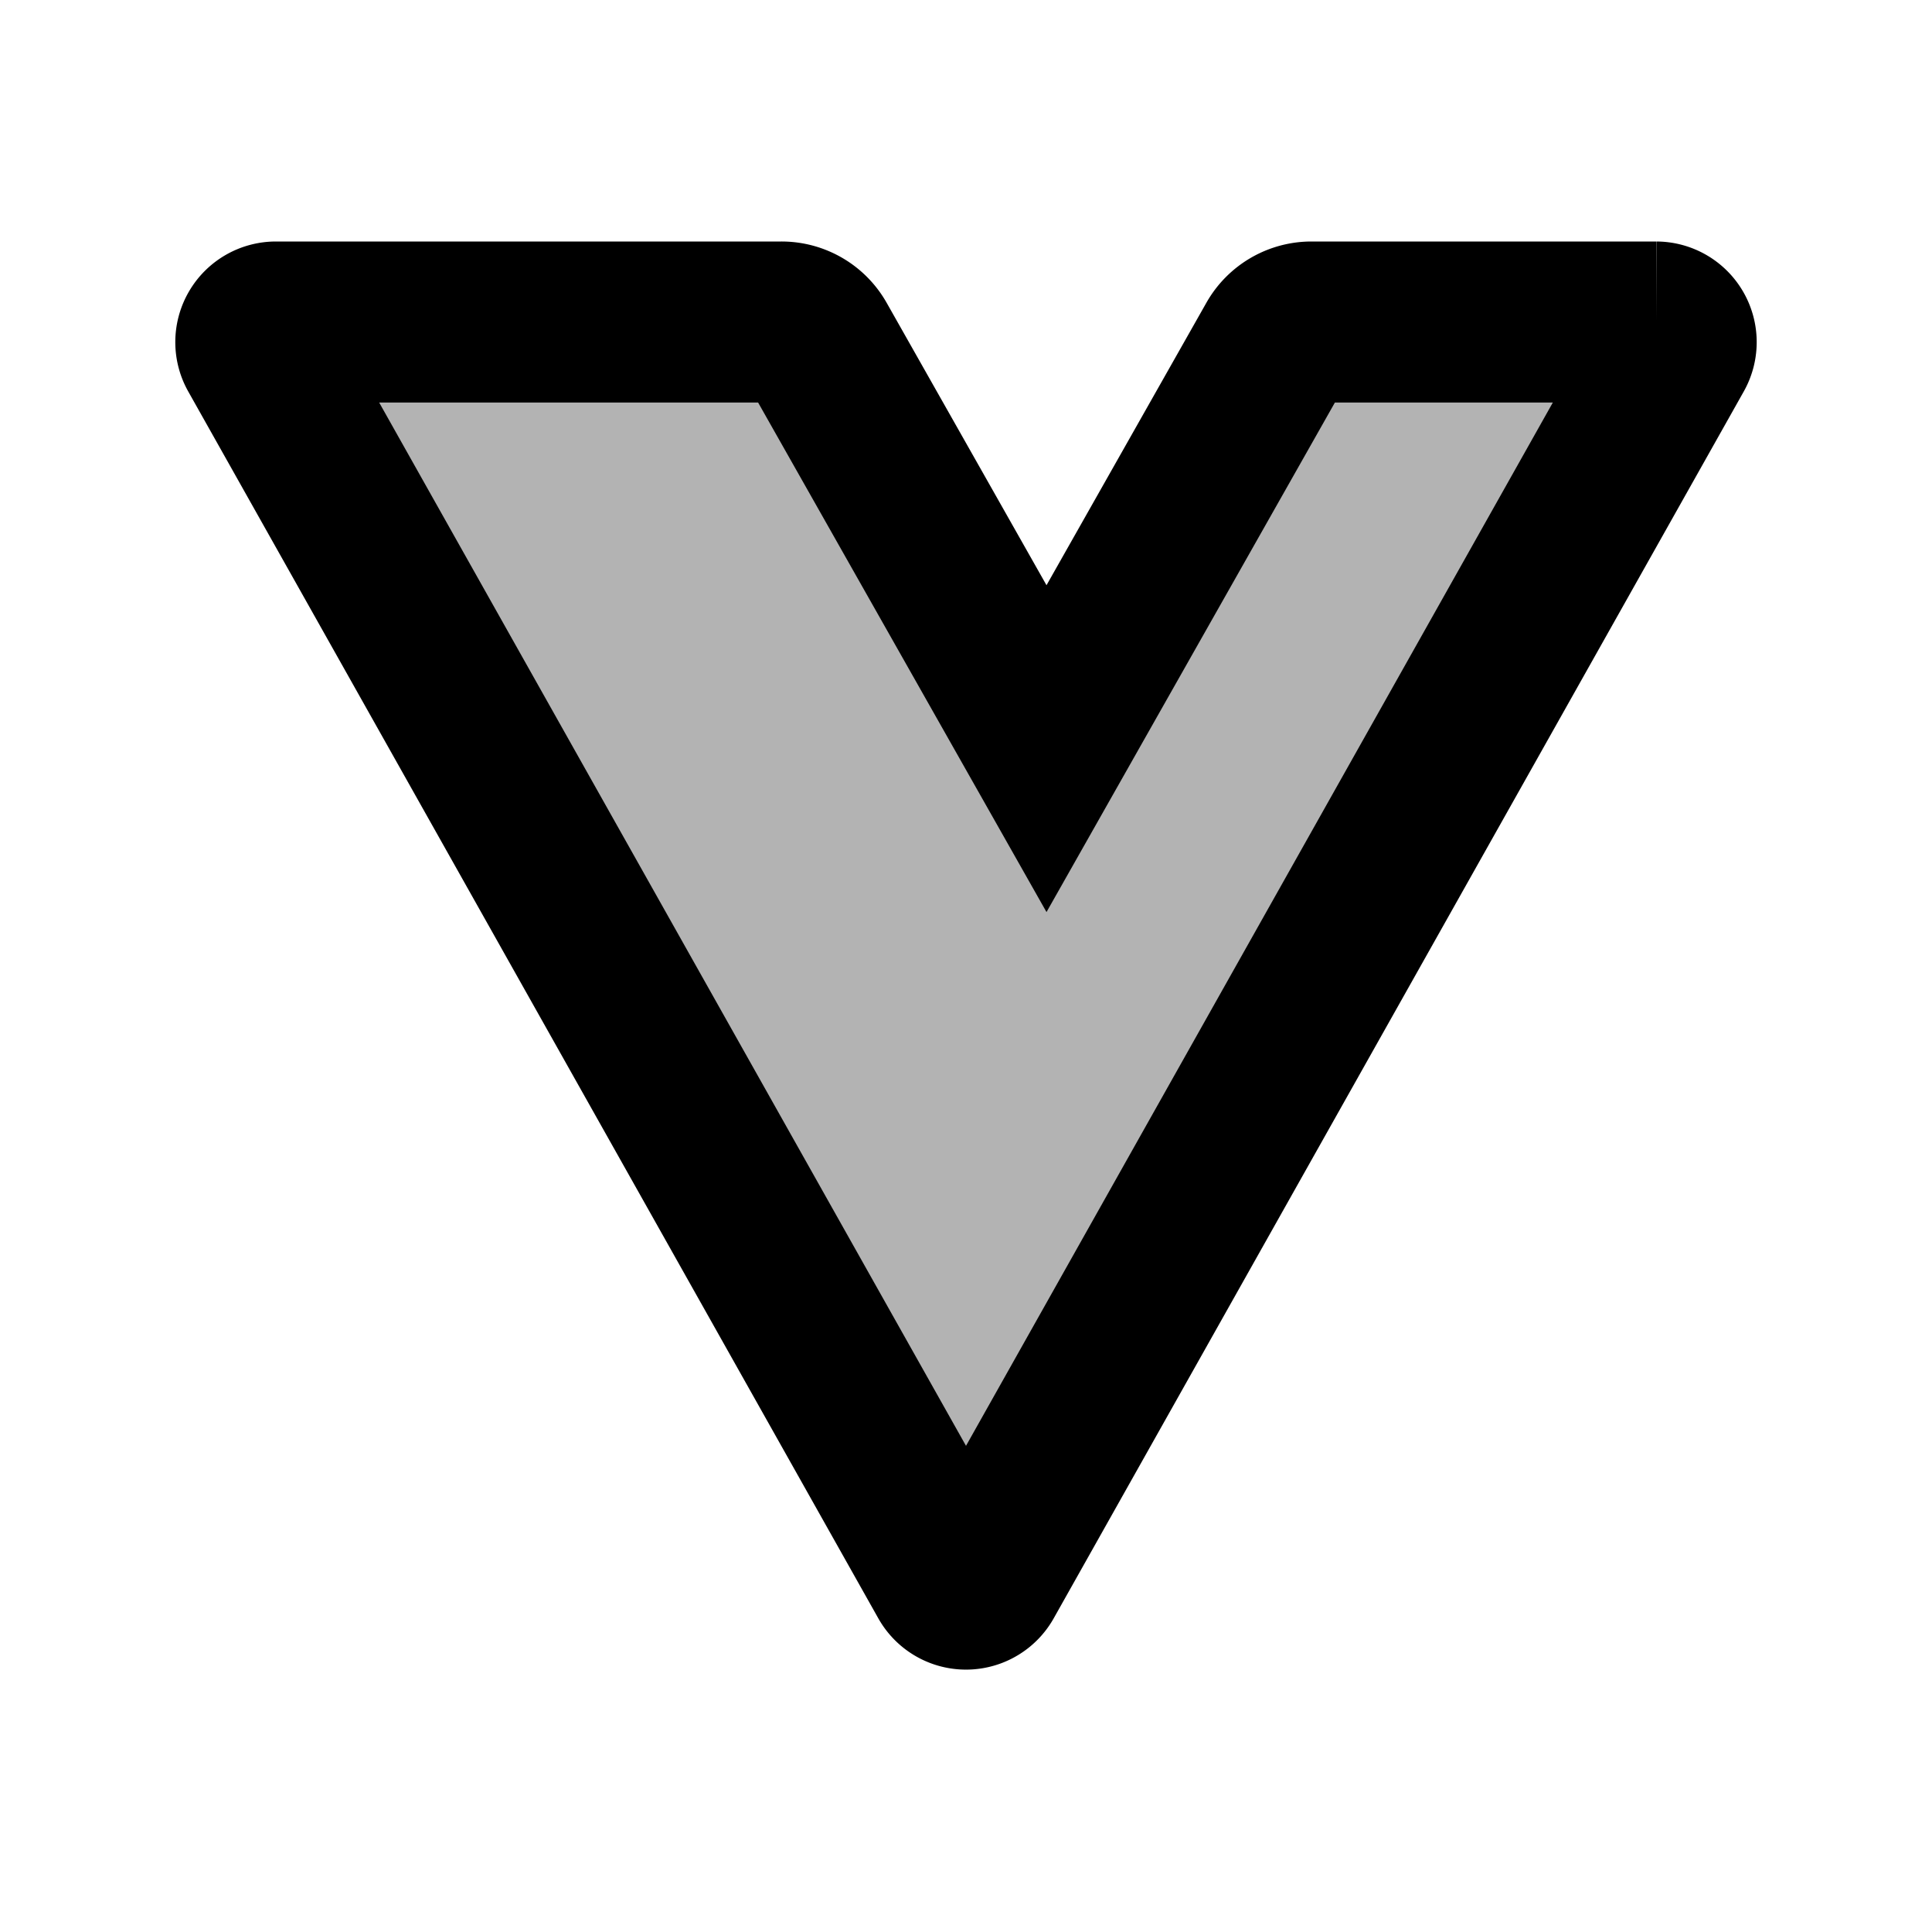 <svg xmlns="http://www.w3.org/2000/svg" width="24" height="24" viewBox="0 0 24 24" fill="none">
    <path fill="currentColor" d="M3 4h7l3 5.3L16 4h5l-9 16z" opacity=".3"/>
    <path stroke="currentColor" stroke-linecap="round" stroke-width="2" d="M3.427 4h6.281a.5.5 0 0 1 .436.254L13 9.3l2.856-5.046A.5.5 0 0 1 16.291 4h4.282a.25.25 0 0 1 .217.373l-8.572 15.24a.25.25 0 0 1-.436 0L3.21 4.373A.25.25 0 0 1 3.427 4Z"/>
</svg>